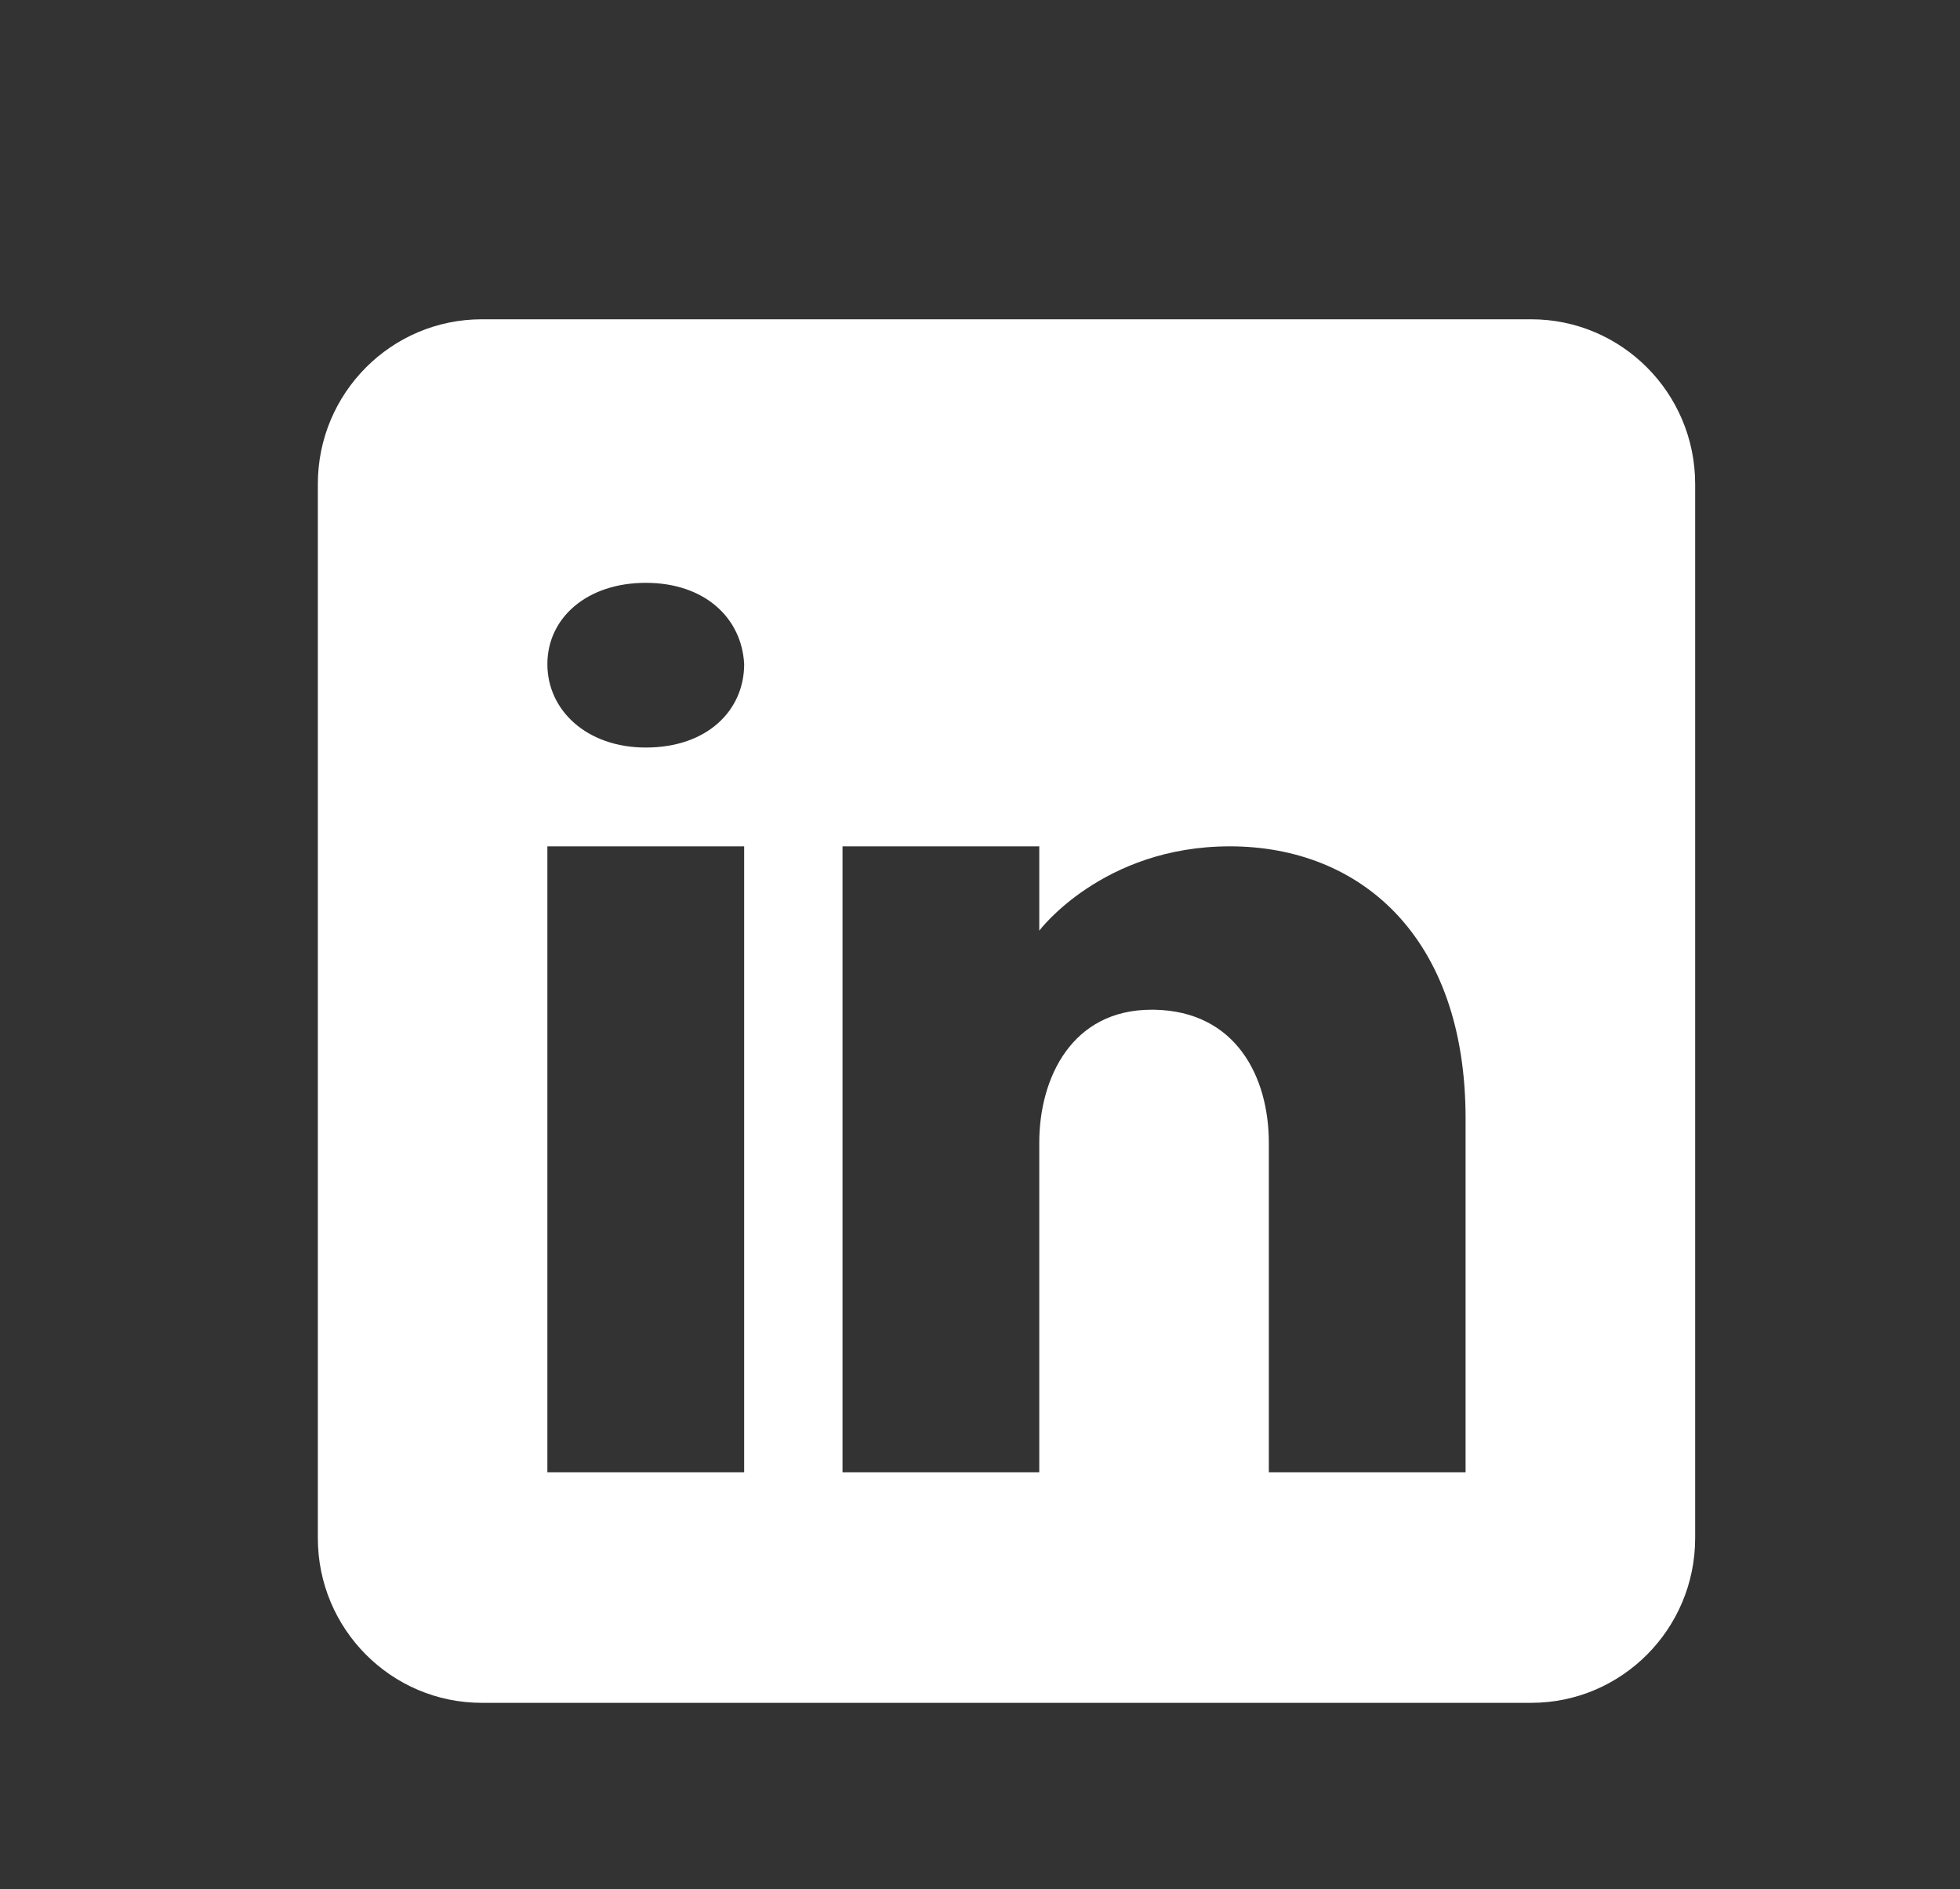 <svg width="55" height="53" viewBox="0 0 55 53" fill="none" xmlns="http://www.w3.org/2000/svg">
<rect x="0" y="0" width="55" height="53" fill="#333333" stroke="none"/>
<path d="M42.967 8.958H13.52C10.98 8.958 8.919 11.028 8.919 13.579V43.154C8.919 45.704 10.98 47.775 13.52 47.775H42.967C45.506 47.775 47.568 45.704 47.568 43.154V13.579C47.568 11.028 45.506 8.958 42.967 8.958ZM20.882 23.745V41.305H15.36V23.745H20.882ZM15.36 18.634C15.36 17.34 16.465 16.352 18.121 16.352C19.777 16.352 20.817 17.34 20.882 18.634C20.882 19.928 19.851 20.973 18.121 20.973C16.465 20.973 15.36 19.928 15.36 18.634ZM41.126 41.305H35.605C35.605 41.305 35.605 32.747 35.605 32.063C35.605 30.215 34.685 28.366 32.384 28.329H32.311C30.084 28.329 29.163 30.233 29.163 32.063C29.163 32.904 29.163 41.305 29.163 41.305H23.642V23.745H29.163V26.111C29.163 26.111 30.939 23.745 34.51 23.745C38.163 23.745 41.126 26.268 41.126 31.379V41.305Z" fill="white"/>
</svg>
